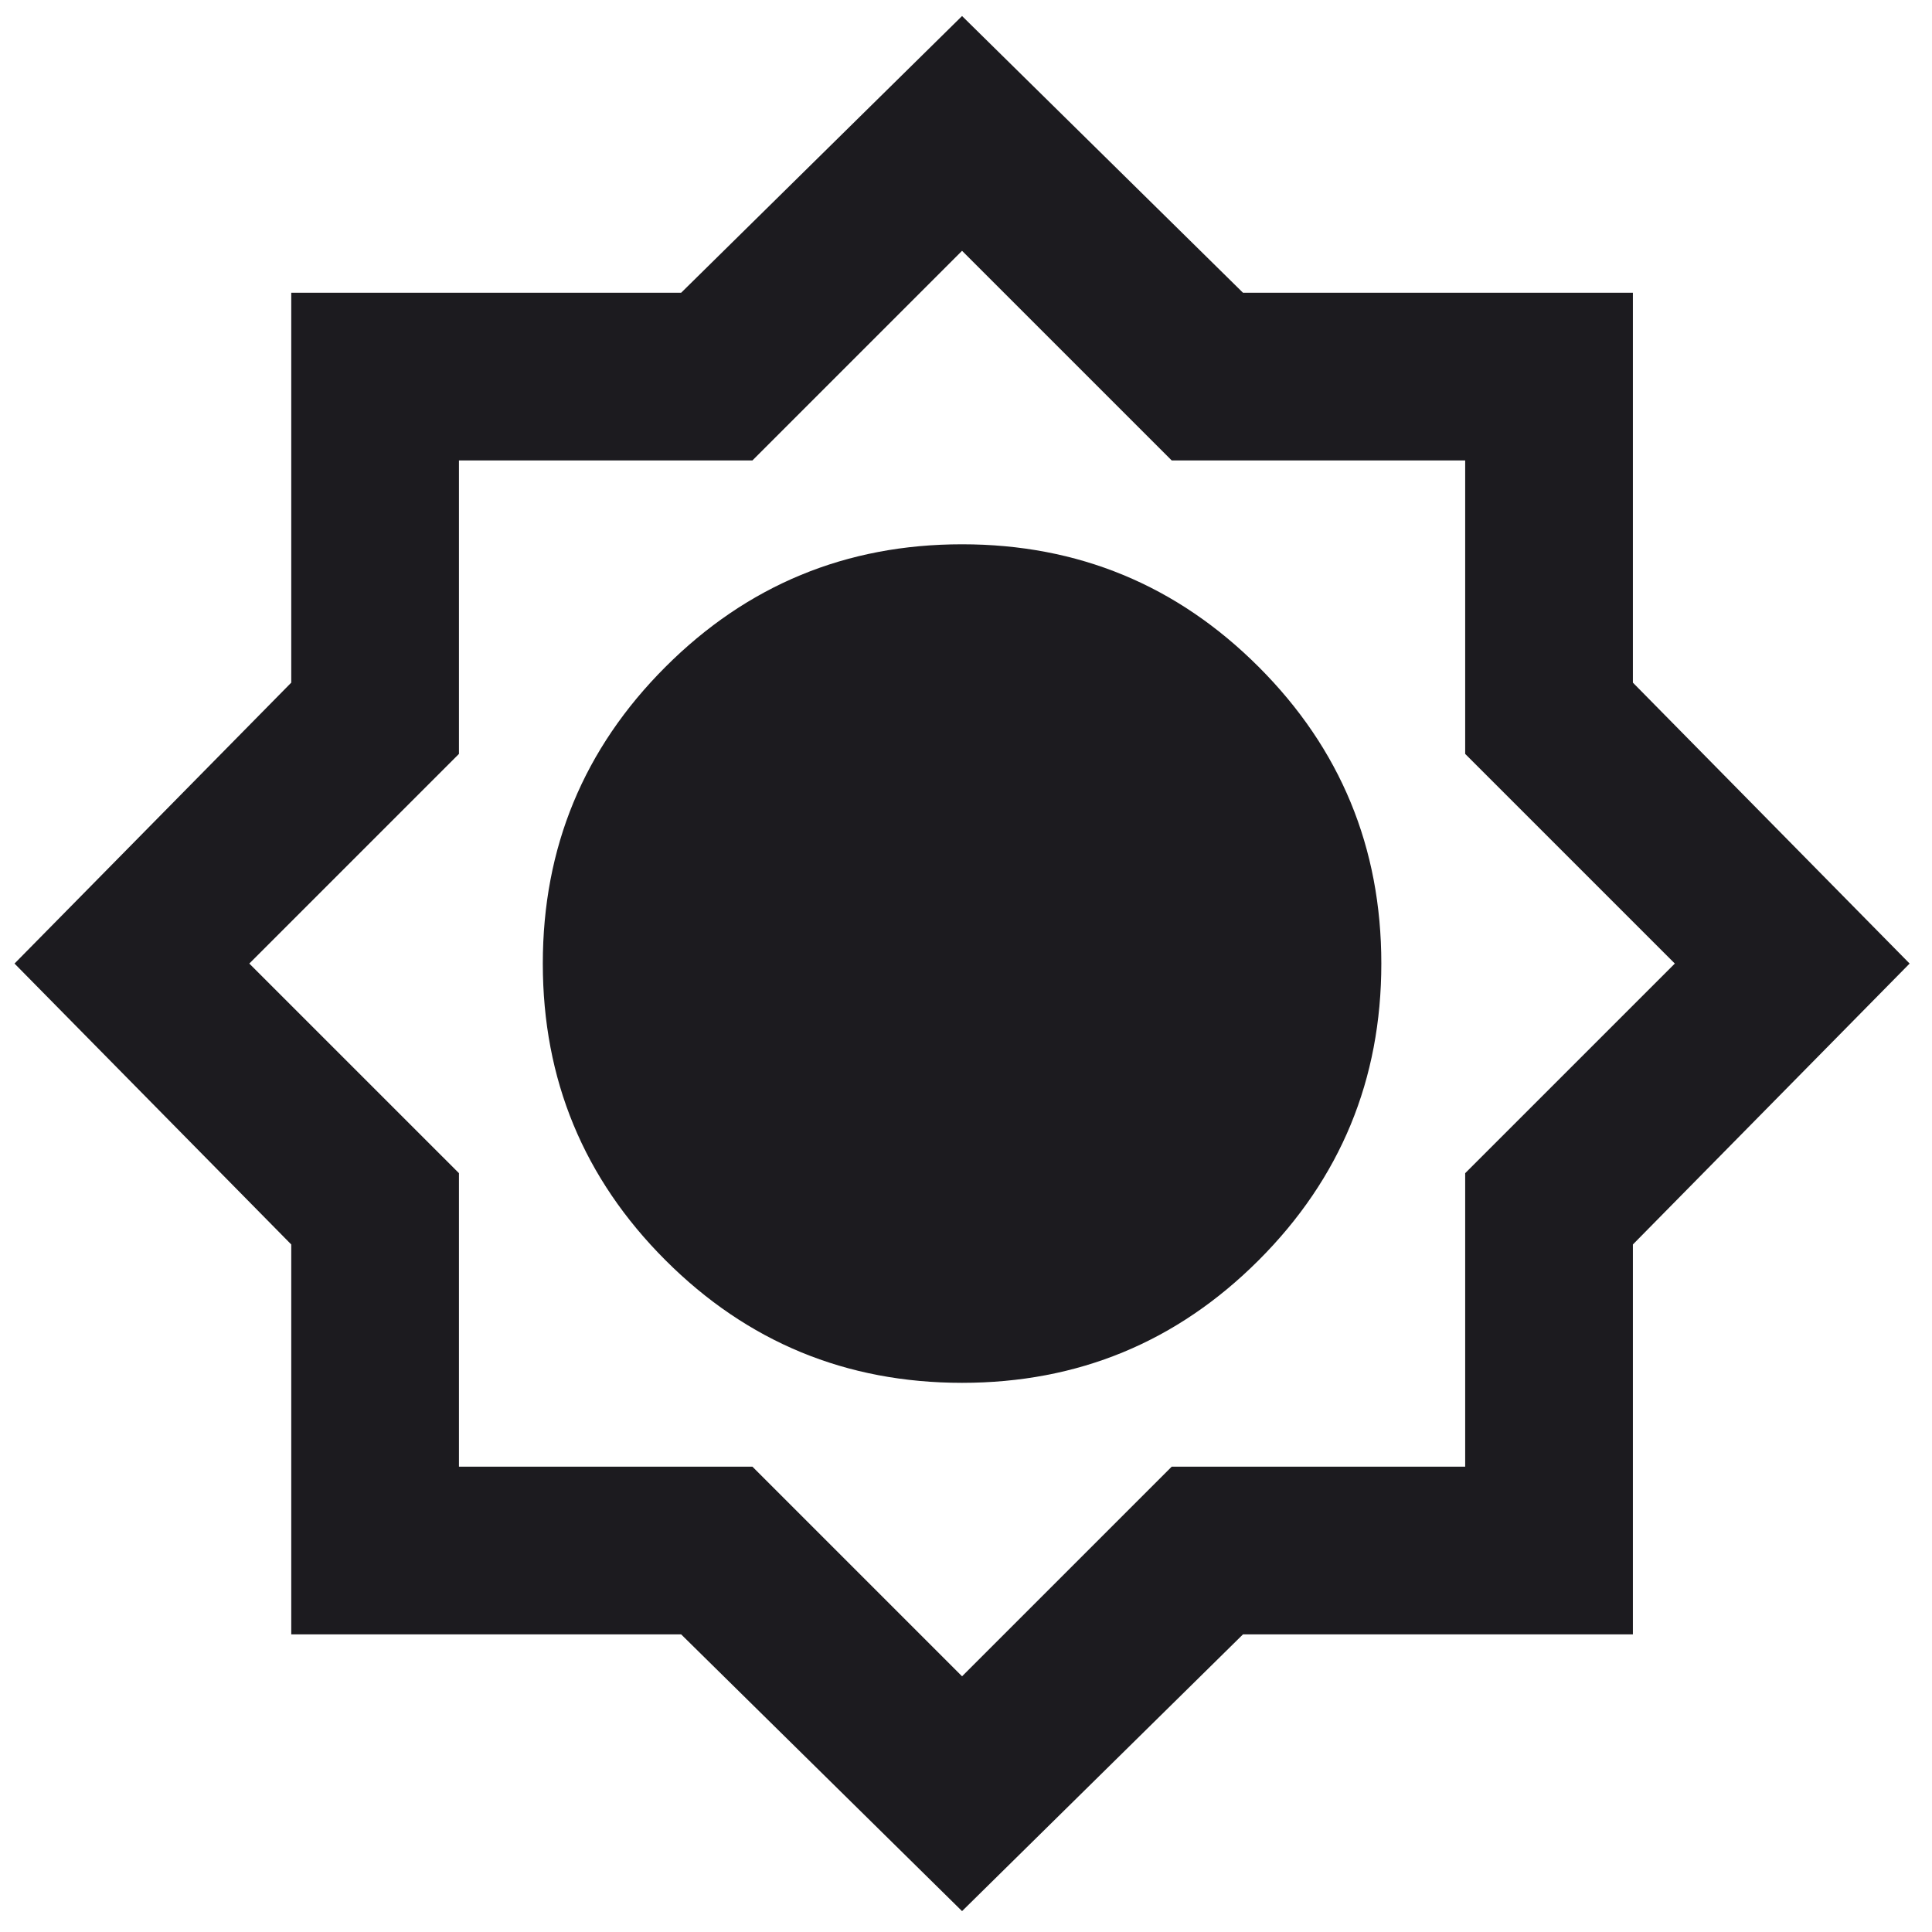 <svg width="72" height="72" viewBox="0 0 72 72" fill="none" xmlns="http://www.w3.org/2000/svg">
<path d="M35.853 71.222L25.385 60.909H10.854V46.378L0.541 35.909L10.854 25.44V10.909H25.385L35.853 0.597L46.322 10.909H60.853V25.44L71.166 35.909L60.853 46.378V60.909H46.322L35.853 71.222ZM35.853 51.534C40.176 51.534 43.861 50.011 46.908 46.964C49.955 43.917 51.478 40.232 51.478 35.909C51.478 31.586 49.955 27.901 46.908 24.854C43.861 21.808 40.176 20.284 35.853 20.284C31.531 20.284 27.846 21.808 24.799 24.854C21.752 27.901 20.229 31.586 20.229 35.909C20.229 40.232 21.752 43.917 24.799 46.964C27.846 50.011 31.531 51.534 35.853 51.534ZM35.853 62.471L43.666 54.659H54.603V43.721L62.416 35.909L54.603 28.096V17.159H43.666L35.853 9.347L28.041 17.159H17.104V28.096L9.291 35.909L17.104 43.721V54.659H28.041L35.853 62.471Z" fill="#1C1B1F"/>
</svg>
